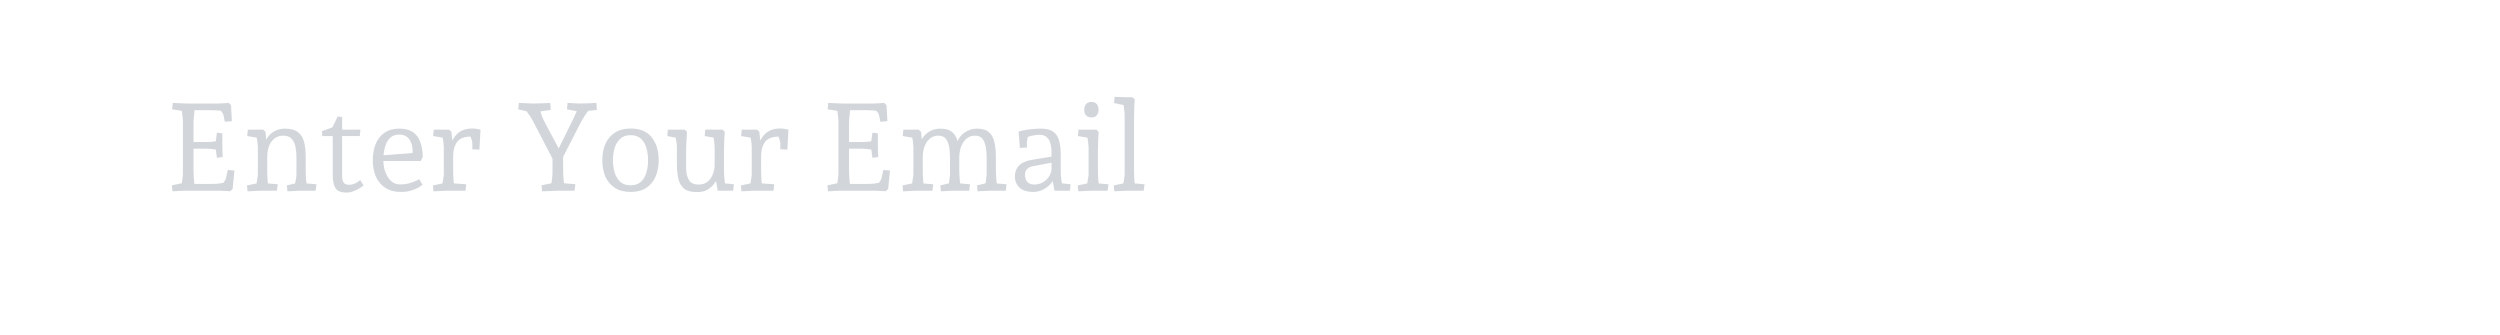 <svg width="485" height="65" viewBox="0 0 485 65" fill="none" xmlns="http://www.w3.org/2000/svg">
<g filter="url(#filter0_d_231_975)">
<rect x="4" y="1" width="455" height="56" fill="white"/>
</g>
<path d="M33.464 37.12L33.344 35.944L36.08 35.392L35.12 36.448C35.152 36.272 35.192 36.008 35.24 35.656C35.304 35.288 35.36 34.92 35.408 34.552C35.456 34.184 35.48 33.92 35.48 33.76V23.32C35.48 23.176 35.456 22.952 35.408 22.648C35.376 22.328 35.336 21.992 35.288 21.64C35.24 21.272 35.192 20.936 35.144 20.632L36.08 21.64L33.392 21.208L33.512 19.96C33.816 19.976 34.152 19.992 34.52 20.008C34.888 20.024 35.232 20.04 35.552 20.056C35.888 20.072 36.128 20.08 36.272 20.08H41.624C41.768 20.08 42 20.08 42.32 20.08C42.64 20.064 42.984 20.048 43.352 20.032C43.72 20 44.056 19.976 44.36 19.96L44.816 20.392L44.984 23.512L43.616 23.632L43.352 22.312C43.336 22.184 43.224 21.984 43.016 21.712C42.808 21.44 42.616 21.224 42.44 21.064L43.232 21.52C42.992 21.488 42.648 21.456 42.2 21.424C41.768 21.392 41.336 21.376 40.904 21.376H36.92L37.808 20.752C37.776 21.12 37.736 21.52 37.688 21.952C37.64 22.384 37.6 22.792 37.568 23.176C37.552 23.544 37.544 23.832 37.544 24.04V33.04C37.544 33.44 37.56 33.88 37.592 34.36C37.624 34.84 37.664 35.288 37.712 35.704C37.76 36.12 37.808 36.448 37.856 36.688L36.872 35.68H41.216C41.696 35.68 42.168 35.648 42.632 35.584C43.112 35.504 43.456 35.44 43.664 35.392L42.944 35.968C43.12 35.744 43.304 35.504 43.496 35.248C43.688 34.976 43.8 34.76 43.832 34.6L44.192 32.968L45.488 33.088L45.128 36.664L44.672 37.096C44.368 37.08 44.024 37.064 43.64 37.048C43.272 37.032 42.928 37.016 42.608 37C42.304 37 42.08 37 41.936 37H36.68C36.488 37 36.208 37 35.84 37C35.472 37.016 35.072 37.032 34.64 37.048C34.224 37.064 33.832 37.088 33.464 37.12ZM42.08 30.616L41.744 28.12L42.608 29.104C42.432 29.072 42.168 29.04 41.816 29.008C41.48 28.96 41.128 28.92 40.76 28.888C40.408 28.856 40.128 28.84 39.92 28.84H36.872V27.544H40.4C40.736 27.544 41.128 27.512 41.576 27.448C42.024 27.368 42.328 27.32 42.488 27.304L41.744 28.264L42.08 25.744L43.136 25.864V27.88C43.136 28.744 43.16 29.608 43.208 30.472L42.08 30.616ZM48.03 37.12L47.91 35.968L50.598 35.416L49.638 36.304C49.67 36.176 49.71 35.952 49.758 35.632C49.822 35.312 49.878 34.976 49.926 34.624C49.99 34.256 50.022 33.976 50.022 33.784V28.456C50.022 28.248 49.998 27.968 49.95 27.616C49.902 27.248 49.846 26.888 49.782 26.536C49.718 26.168 49.67 25.904 49.638 25.744L50.598 26.848L47.958 26.392L48.078 25.144H51.054L51.51 25.576L51.846 29.176L51.318 27.784C51.558 27.176 51.862 26.664 52.23 26.248C52.614 25.832 53.062 25.512 53.574 25.288C54.086 25.064 54.646 24.952 55.254 24.952C56.39 24.952 57.246 25.184 57.822 25.648C58.398 26.096 58.79 26.736 58.998 27.568C59.206 28.4 59.31 29.376 59.31 30.496V33.064C59.31 33.656 59.334 34.24 59.382 34.816C59.446 35.392 59.502 35.84 59.55 36.16L58.686 35.512L61.398 35.752L61.23 37H58.158C58.094 37 57.918 37.008 57.63 37.024C57.342 37.04 57.022 37.056 56.67 37.072C56.334 37.088 56.03 37.104 55.758 37.12L55.638 35.968L58.038 35.392L57.15 35.944C57.198 35.784 57.246 35.592 57.294 35.368C57.358 35.128 57.406 34.872 57.438 34.6C57.486 34.328 57.51 34.056 57.51 33.784V30.472C57.51 29.768 57.446 29.104 57.318 28.48C57.19 27.84 56.942 27.32 56.574 26.92C56.206 26.52 55.67 26.32 54.966 26.32C53.99 26.32 53.222 26.704 52.662 27.472C52.118 28.24 51.846 29.216 51.846 30.4V33.064C51.846 33.688 51.87 34.328 51.918 34.984C51.966 35.64 52.014 36.112 52.062 36.4L51.174 35.512L53.886 35.752L53.718 37H50.67C50.51 37 50.278 37.008 49.974 37.024C49.67 37.04 49.342 37.056 48.99 37.072C48.654 37.088 48.334 37.104 48.03 37.12ZM67.234 37.36C66.162 37.36 65.442 37.072 65.074 36.496C64.722 35.92 64.546 35.096 64.546 34.024V25.6L65.314 26.392H62.53L62.458 25.432C62.666 25.352 62.922 25.264 63.226 25.168C63.53 25.056 63.834 24.944 64.138 24.832C64.458 24.72 64.714 24.632 64.906 24.568L64.09 25.36C64.17 25.264 64.274 25.096 64.402 24.856C64.546 24.6 64.69 24.32 64.834 24.016C64.978 23.696 65.114 23.408 65.242 23.152C65.37 22.896 65.458 22.712 65.506 22.6L66.37 22.696V34.12C66.37 34.664 66.466 35.088 66.658 35.392C66.85 35.696 67.218 35.848 67.762 35.848C68.114 35.848 68.474 35.768 68.842 35.608C69.226 35.432 69.57 35.208 69.874 34.936L70.522 35.968C69.946 36.432 69.378 36.776 68.818 37C68.274 37.24 67.746 37.36 67.234 37.36ZM65.962 26.392V25.144H69.922L69.802 26.392H65.962ZM77.787 37.24C76.588 37.24 75.579 36.976 74.763 36.448C73.948 35.92 73.332 35.192 72.915 34.264C72.516 33.336 72.316 32.288 72.316 31.12C72.316 29.936 72.499 28.88 72.868 27.952C73.236 27.024 73.803 26.296 74.572 25.768C75.34 25.224 76.308 24.952 77.475 24.952C78.596 24.952 79.484 25.184 80.139 25.648C80.796 26.112 81.267 26.76 81.555 27.592C81.859 28.424 82.011 29.384 82.011 30.472L81.627 31.24H73.852V30.16L80.787 29.632L80.019 30.472C80.019 30.264 80.019 30.064 80.019 29.872C80.035 29.664 80.043 29.44 80.043 29.2C80.043 28.352 79.828 27.624 79.395 27.016C78.963 26.408 78.299 26.104 77.403 26.104C76.811 26.104 76.316 26.256 75.915 26.56C75.516 26.848 75.204 27.24 74.98 27.736C74.755 28.232 74.596 28.768 74.499 29.344C74.403 29.904 74.356 30.464 74.356 31.024C74.356 31.552 74.419 32.096 74.547 32.656C74.675 33.2 74.876 33.712 75.147 34.192C75.419 34.672 75.755 35.056 76.156 35.344C76.572 35.632 77.067 35.776 77.644 35.776C78.395 35.776 79.108 35.664 79.779 35.44C80.468 35.2 80.987 34.976 81.34 34.768L81.963 35.824C82.011 35.776 81.956 35.824 81.796 35.968C81.635 36.096 81.371 36.264 81.004 36.472C80.651 36.664 80.204 36.84 79.659 37C79.132 37.16 78.507 37.24 77.787 37.24ZM84.101 37.12L83.981 35.968L86.669 35.416L85.709 36.304C85.741 36.176 85.781 35.952 85.829 35.632C85.893 35.312 85.949 34.976 85.997 34.624C86.061 34.256 86.093 33.976 86.093 33.784V28.456C86.093 28.248 86.069 27.968 86.021 27.616C85.973 27.248 85.917 26.888 85.853 26.536C85.789 26.168 85.741 25.904 85.709 25.744L86.669 26.848L84.029 26.392L84.149 25.144H87.125L87.581 25.576L87.917 29.176L87.197 28.408C87.373 27.976 87.573 27.56 87.797 27.16C88.021 26.744 88.293 26.368 88.613 26.032C88.949 25.696 89.357 25.432 89.837 25.24C90.333 25.032 90.933 24.928 91.637 24.928C91.909 24.928 92.173 24.952 92.429 25C92.701 25.032 92.965 25.088 93.221 25.168L93.005 29.032L91.637 28.96V27.712C91.637 27.632 91.605 27.48 91.541 27.256C91.477 27.032 91.397 26.792 91.301 26.536C91.221 26.264 91.141 26.04 91.061 25.864L92.189 26.488C92.029 26.504 91.861 26.512 91.685 26.512C91.525 26.512 91.365 26.512 91.205 26.512C90.053 26.512 89.213 26.856 88.685 27.544C88.173 28.232 87.917 29.144 87.917 30.28V33.064C87.917 33.688 87.941 34.328 87.989 34.984C88.037 35.64 88.085 36.112 88.133 36.4L87.245 35.512L90.461 35.752L90.317 37H86.741C86.581 37 86.349 37.008 86.045 37.024C85.741 37.04 85.413 37.056 85.061 37.072C84.725 37.088 84.405 37.104 84.101 37.12ZM107.446 31.288L103.51 23.704C103.19 23.064 102.83 22.488 102.43 21.976C102.046 21.448 101.79 21.104 101.662 20.944L102.958 21.784L100.534 21.208L100.654 19.96C100.958 19.976 101.294 19.992 101.662 20.008C102.03 20.024 102.374 20.04 102.694 20.056C103.03 20.072 103.27 20.08 103.414 20.08C104.15 20.08 104.838 20.064 105.478 20.032C106.118 20 106.542 19.976 106.75 19.96L106.846 21.328L104.062 21.712L104.734 20.968C104.734 21.128 104.814 21.496 104.974 22.072C105.15 22.648 105.486 23.384 105.982 24.28L108.766 29.512L108.022 29.536L111.166 23.152C111.294 22.896 111.43 22.6 111.574 22.264C111.734 21.912 111.878 21.6 112.006 21.328C112.134 21.04 112.206 20.864 112.222 20.8L112.678 21.736L109.99 21.208L110.11 19.96C110.478 19.976 110.862 20 111.262 20.032C111.678 20.064 112.006 20.08 112.246 20.08C112.998 20.08 113.71 20.064 114.382 20.032C115.054 20 115.494 19.976 115.702 19.96L115.798 21.328L113.302 21.592L114.55 20.944C114.406 21.104 114.142 21.448 113.758 21.976C113.39 22.504 112.998 23.152 112.582 23.92L108.814 31.288H107.446ZM105.166 37.12L105.046 35.944L107.782 35.392L106.846 36.328C106.878 36.184 106.918 35.944 106.966 35.608C107.014 35.256 107.062 34.904 107.11 34.552C107.158 34.184 107.182 33.92 107.182 33.76V29.296H109.246V33.04C109.246 33.456 109.262 33.88 109.294 34.312C109.326 34.728 109.366 35.12 109.414 35.488C109.462 35.84 109.502 36.12 109.534 36.328L108.598 35.488L111.622 35.728L111.454 37H108.382C108.286 37 108.054 37.008 107.686 37.024C107.318 37.04 106.902 37.056 106.438 37.072C105.99 37.088 105.566 37.104 105.166 37.12ZM122.343 37.24C121.127 37.24 120.111 36.976 119.295 36.448C118.479 35.92 117.863 35.2 117.447 34.288C117.047 33.36 116.847 32.296 116.847 31.096C116.847 29.88 117.047 28.816 117.447 27.904C117.863 26.976 118.479 26.248 119.295 25.72C120.111 25.192 121.127 24.928 122.343 24.928C124.167 24.928 125.527 25.496 126.423 26.632C127.335 27.752 127.791 29.24 127.791 31.096C127.791 32.296 127.583 33.36 127.167 34.288C126.767 35.216 126.159 35.944 125.343 36.472C124.543 36.984 123.543 37.24 122.343 37.24ZM122.343 35.944C123.207 35.944 123.887 35.704 124.383 35.224C124.879 34.744 125.223 34.136 125.415 33.4C125.623 32.648 125.727 31.88 125.727 31.096C125.727 30.296 125.623 29.528 125.415 28.792C125.223 28.04 124.879 27.424 124.383 26.944C123.887 26.464 123.207 26.224 122.343 26.224C121.479 26.224 120.799 26.464 120.303 26.944C119.807 27.408 119.447 28.016 119.223 28.768C119.015 29.504 118.911 30.28 118.911 31.096C118.911 31.896 119.015 32.672 119.223 33.424C119.447 34.16 119.807 34.768 120.303 35.248C120.799 35.712 121.479 35.944 122.343 35.944ZM135.178 37.264C134.058 37.264 133.218 37.032 132.658 36.568C132.114 36.088 131.754 35.432 131.578 34.6C131.402 33.752 131.314 32.784 131.314 31.696V28.456C131.314 28.312 131.298 28.104 131.266 27.832C131.234 27.544 131.186 27.232 131.122 26.896C131.074 26.56 131.026 26.256 130.978 25.984L131.842 26.872L129.466 26.392L129.562 25.144H132.826L133.282 25.576C133.266 25.912 133.242 26.304 133.21 26.752C133.178 27.2 133.154 27.64 133.138 28.072C133.122 28.504 133.114 28.872 133.114 29.176V32.608C133.114 33.536 133.29 34.304 133.642 34.912C133.994 35.504 134.634 35.8 135.562 35.8C136.25 35.8 136.818 35.616 137.266 35.248C137.714 34.88 138.05 34.408 138.274 33.832C138.514 33.24 138.634 32.632 138.634 32.008V28.456C138.634 28.312 138.618 28.104 138.586 27.832C138.554 27.544 138.514 27.232 138.466 26.896C138.418 26.56 138.37 26.256 138.322 25.984L139.21 26.848L136.714 26.392L136.81 25.144H140.146L140.602 25.576C140.586 25.912 140.562 26.304 140.53 26.752C140.514 27.2 140.498 27.64 140.482 28.072C140.466 28.504 140.458 28.872 140.458 29.176V33.064C140.458 33.608 140.49 34.16 140.554 34.72C140.634 35.264 140.698 35.816 140.746 36.376L139.882 35.488L142.378 35.752L142.234 37H139.234L138.778 34.336L139.018 34.912C138.922 35.104 138.73 35.392 138.442 35.776C138.17 36.144 137.77 36.488 137.242 36.808C136.73 37.112 136.042 37.264 135.178 37.264ZM143.843 37.12L143.723 35.968L146.411 35.416L145.451 36.304C145.483 36.176 145.523 35.952 145.571 35.632C145.635 35.312 145.691 34.976 145.739 34.624C145.803 34.256 145.835 33.976 145.835 33.784V28.456C145.835 28.248 145.811 27.968 145.763 27.616C145.715 27.248 145.659 26.888 145.595 26.536C145.531 26.168 145.483 25.904 145.451 25.744L146.411 26.848L143.771 26.392L143.891 25.144H146.867L147.323 25.576L147.659 29.176L146.939 28.408C147.115 27.976 147.315 27.56 147.539 27.16C147.763 26.744 148.035 26.368 148.355 26.032C148.691 25.696 149.099 25.432 149.579 25.24C150.075 25.032 150.675 24.928 151.379 24.928C151.651 24.928 151.915 24.952 152.171 25C152.443 25.032 152.707 25.088 152.963 25.168L152.747 29.032L151.379 28.96V27.712C151.379 27.632 151.347 27.48 151.283 27.256C151.219 27.032 151.139 26.792 151.043 26.536C150.963 26.264 150.883 26.04 150.803 25.864L151.931 26.488C151.771 26.504 151.603 26.512 151.427 26.512C151.267 26.512 151.107 26.512 150.947 26.512C149.795 26.512 148.955 26.856 148.427 27.544C147.915 28.232 147.659 29.144 147.659 30.28V33.064C147.659 33.688 147.683 34.328 147.731 34.984C147.779 35.64 147.827 36.112 147.875 36.4L146.987 35.512L150.203 35.752L150.059 37H146.483C146.323 37 146.091 37.008 145.787 37.024C145.483 37.04 145.155 37.056 144.803 37.072C144.467 37.088 144.147 37.104 143.843 37.12ZM160.636 37.12L160.516 35.944L163.252 35.392L162.292 36.448C162.324 36.272 162.364 36.008 162.412 35.656C162.476 35.288 162.532 34.92 162.58 34.552C162.628 34.184 162.652 33.92 162.652 33.76V23.32C162.652 23.176 162.628 22.952 162.58 22.648C162.548 22.328 162.508 21.992 162.46 21.64C162.412 21.272 162.364 20.936 162.316 20.632L163.252 21.64L160.564 21.208L160.684 19.96C160.988 19.976 161.324 19.992 161.692 20.008C162.06 20.024 162.404 20.04 162.724 20.056C163.06 20.072 163.3 20.08 163.444 20.08H168.796C168.94 20.08 169.172 20.08 169.492 20.08C169.812 20.064 170.156 20.048 170.524 20.032C170.892 20 171.228 19.976 171.532 19.96L171.988 20.392L172.156 23.512L170.788 23.632L170.524 22.312C170.508 22.184 170.396 21.984 170.188 21.712C169.98 21.44 169.788 21.224 169.612 21.064L170.404 21.52C170.164 21.488 169.82 21.456 169.372 21.424C168.94 21.392 168.508 21.376 168.076 21.376H164.092L164.98 20.752C164.948 21.12 164.908 21.52 164.86 21.952C164.812 22.384 164.772 22.792 164.74 23.176C164.724 23.544 164.716 23.832 164.716 24.04V33.04C164.716 33.44 164.732 33.88 164.764 34.36C164.796 34.84 164.836 35.288 164.884 35.704C164.932 36.12 164.98 36.448 165.028 36.688L164.044 35.68H168.388C168.868 35.68 169.34 35.648 169.804 35.584C170.284 35.504 170.628 35.44 170.836 35.392L170.116 35.968C170.292 35.744 170.476 35.504 170.668 35.248C170.86 34.976 170.972 34.76 171.004 34.6L171.364 32.968L172.66 33.088L172.3 36.664L171.844 37.096C171.54 37.08 171.196 37.064 170.812 37.048C170.444 37.032 170.1 37.016 169.78 37C169.476 37 169.252 37 169.108 37H163.852C163.66 37 163.38 37 163.012 37C162.644 37.016 162.244 37.032 161.812 37.048C161.396 37.064 161.004 37.088 160.636 37.12ZM169.252 30.616L168.916 28.12L169.78 29.104C169.604 29.072 169.34 29.04 168.988 29.008C168.652 28.96 168.3 28.92 167.932 28.888C167.58 28.856 167.3 28.84 167.092 28.84H164.044V27.544H167.572C167.908 27.544 168.3 27.512 168.748 27.448C169.196 27.368 169.5 27.32 169.66 27.304L168.916 28.264L169.252 25.744L170.308 25.864V27.88C170.308 28.744 170.332 29.608 170.38 30.472L169.252 30.616ZM189.65 37.12L189.53 35.968L191.93 35.392L191.066 36.16C191.114 35.984 191.162 35.752 191.21 35.464C191.258 35.176 191.298 34.88 191.33 34.576C191.378 34.256 191.402 33.992 191.402 33.784V30.472C191.402 29.768 191.346 29.104 191.234 28.48C191.122 27.84 190.906 27.32 190.586 26.92C190.266 26.52 189.794 26.32 189.17 26.32C188.242 26.32 187.506 26.712 186.962 27.496C186.418 28.264 186.13 29.24 186.098 30.424L185.498 28.144C185.786 27.088 186.306 26.296 187.058 25.768C187.81 25.224 188.626 24.952 189.506 24.952C190.546 24.952 191.33 25.184 191.858 25.648C192.386 26.096 192.738 26.736 192.914 27.568C193.106 28.4 193.202 29.376 193.202 30.496V33.064C193.202 33.464 193.218 33.872 193.25 34.288C193.282 34.688 193.314 35.048 193.346 35.368C193.394 35.672 193.426 35.896 193.442 36.04L192.578 35.512L195.266 35.752L195.122 37H192.05C191.97 37 191.786 37.008 191.498 37.024C191.226 37.04 190.914 37.056 190.562 37.072C190.226 37.088 189.922 37.104 189.65 37.12ZM175.202 37.12L175.082 35.968L177.77 35.416L176.81 36.304C176.842 36.176 176.882 35.952 176.93 35.632C176.994 35.312 177.05 34.976 177.098 34.624C177.162 34.256 177.194 33.976 177.194 33.784V28.456C177.194 28.248 177.17 27.968 177.122 27.616C177.074 27.248 177.018 26.888 176.954 26.536C176.89 26.168 176.842 25.904 176.81 25.744L177.77 26.848L175.13 26.392L175.25 25.144H178.226L178.682 25.576L179.018 29.104V33.064C179.018 33.688 179.042 34.328 179.09 34.984C179.138 35.64 179.186 36.112 179.234 36.4L178.346 35.512L181.058 35.752L180.89 37H177.842C177.682 37 177.45 37.008 177.146 37.024C176.842 37.04 176.514 37.056 176.162 37.072C175.826 37.088 175.506 37.104 175.202 37.12ZM182.546 37.12L182.426 35.968L184.826 35.392L183.962 36.16C184.01 35.984 184.058 35.752 184.106 35.464C184.154 35.176 184.194 34.88 184.226 34.576C184.274 34.256 184.298 33.992 184.298 33.784V30.472C184.298 29.768 184.242 29.104 184.13 28.48C184.018 27.84 183.802 27.32 183.482 26.92C183.162 26.52 182.69 26.32 182.066 26.32C181.138 26.32 180.402 26.704 179.858 27.472C179.314 28.24 179.034 29.216 179.018 30.4L178.394 28.12C178.586 27.416 178.882 26.832 179.282 26.368C179.698 25.904 180.17 25.552 180.698 25.312C181.242 25.072 181.81 24.952 182.402 24.952C183.442 24.952 184.226 25.184 184.754 25.648C185.282 26.096 185.634 26.736 185.81 27.568C186.002 28.4 186.098 29.376 186.098 30.496V33.064C186.098 33.464 186.114 33.872 186.146 34.288C186.178 34.688 186.21 35.048 186.242 35.368C186.29 35.672 186.322 35.896 186.338 36.04L185.474 35.512L188.186 35.752L188.018 37H184.946C184.866 37 184.682 37.008 184.394 37.024C184.122 37.04 183.81 37.056 183.458 37.072C183.122 37.088 182.818 37.104 182.546 37.12ZM200.364 37.24C199.292 37.24 198.444 36.968 197.82 36.424C197.196 35.864 196.884 35.12 196.884 34.192C196.884 33.36 197.148 32.672 197.676 32.128C198.22 31.568 199.028 31.2 200.1 31.024L204.3 30.328V31.504L200.388 32.248C199.908 32.328 199.532 32.512 199.26 32.8C198.988 33.088 198.852 33.44 198.852 33.856C198.852 34.464 199.004 34.944 199.308 35.296C199.628 35.632 200.076 35.8 200.652 35.8C201.5 35.8 202.236 35.528 202.86 34.984C203.5 34.44 203.876 33.768 203.988 32.968V29.584C203.988 28.432 203.796 27.576 203.412 27.016C203.028 26.44 202.452 26.152 201.684 26.152C201.348 26.152 200.988 26.184 200.604 26.248C200.22 26.312 199.86 26.4 199.524 26.512C199.188 26.624 198.932 26.744 198.756 26.872L199.5 25.84L199.212 27.64L199.236 28.624L197.844 28.696L197.604 25.504C198.084 25.376 198.564 25.272 199.044 25.192C199.524 25.112 200.004 25.056 200.484 25.024C200.964 24.976 201.444 24.952 201.924 24.952C203.348 24.952 204.348 25.344 204.924 26.128C205.5 26.896 205.788 28.224 205.788 30.112V33.064C205.788 33.784 205.828 34.416 205.908 34.96C206.004 35.488 206.084 35.904 206.148 36.208L205.356 35.488L207.708 35.752L207.564 37H204.564L204.084 34.288L204.516 34.216C204.484 34.664 204.268 35.128 203.868 35.608C203.484 36.072 202.98 36.464 202.356 36.784C201.748 37.088 201.084 37.24 200.364 37.24ZM209.187 37.12L209.067 35.968L211.755 35.416L210.795 36.304C210.827 36.176 210.867 35.952 210.915 35.632C210.979 35.312 211.035 34.976 211.083 34.624C211.147 34.256 211.179 33.976 211.179 33.784V28.456C211.179 28.248 211.155 27.984 211.107 27.664C211.075 27.328 211.027 26.984 210.963 26.632C210.915 26.28 210.867 25.984 210.819 25.744L211.755 26.848L209.115 26.392L209.235 25.144H212.691L213.147 25.576C213.131 25.816 213.107 26.152 213.075 26.584C213.059 27 213.043 27.44 213.027 27.904C213.011 28.368 213.003 28.792 213.003 29.176V33.064C213.003 33.688 213.027 34.328 213.075 34.984C213.123 35.64 213.171 36.112 213.219 36.4L212.331 35.512L215.043 35.752L214.875 37H211.827C211.667 37 211.435 37.008 211.131 37.024C210.827 37.04 210.499 37.056 210.147 37.072C209.811 37.088 209.491 37.104 209.187 37.12ZM211.731 22.792C211.283 22.792 210.939 22.656 210.699 22.384C210.459 22.112 210.339 21.752 210.339 21.304C210.339 20.84 210.459 20.472 210.699 20.2C210.939 19.912 211.283 19.768 211.731 19.768C212.179 19.768 212.523 19.904 212.763 20.176C213.003 20.432 213.123 20.808 213.123 21.304C213.123 21.752 213.003 22.112 212.763 22.384C212.539 22.656 212.195 22.792 211.731 22.792ZM216.187 37.12L216.067 35.968L218.755 35.416L217.795 36.304C217.827 36.176 217.867 35.952 217.915 35.632C217.979 35.312 218.035 34.976 218.083 34.624C218.147 34.256 218.179 33.976 218.179 33.784V22.168C218.179 21.96 218.155 21.696 218.107 21.376C218.075 21.04 218.027 20.696 217.963 20.344C217.915 19.992 217.867 19.696 217.819 19.456L218.755 20.56L216.115 19.984L216.235 18.784L218.371 18.856H219.691L220.147 19.288C220.131 19.528 220.107 19.864 220.075 20.296C220.059 20.712 220.043 21.152 220.027 21.616C220.011 22.08 220.003 22.504 220.003 22.888V33.064C220.003 33.704 220.027 34.352 220.075 35.008C220.123 35.648 220.171 36.112 220.219 36.4L219.331 35.512L222.043 35.752L221.875 37H218.827C218.667 37 218.435 37.008 218.131 37.024C217.827 37.04 217.499 37.056 217.146 37.072C216.811 37.088 216.491 37.104 216.187 37.12Z" fill="#D2D6DB"/>
<defs>
<filter id="filter0_d_231_975" x="0" y="1" width="463" height="64" filterUnits="userSpaceOnUse" color-interpolation-filters="sRGB">
<feFlood flood-opacity="0" result="BackgroundImageFix"/>
<feColorMatrix in="SourceAlpha" type="matrix" values="0 0 0 0 0 0 0 0 0 0 0 0 0 0 0 0 0 0 127 0" result="hardAlpha"/>
<feOffset dy="4"/>
<feGaussianBlur stdDeviation="2"/>
<feComposite in2="hardAlpha" operator="out"/>
<feColorMatrix type="matrix" values="0 0 0 0 0 0 0 0 0 0 0 0 0 0 0 0 0 0 0.25 0"/>
<feBlend mode="normal" in2="BackgroundImageFix" result="effect1_dropShadow_231_975"/>
<feBlend mode="normal" in="SourceGraphic" in2="effect1_dropShadow_231_975" result="shape"/>
</filter>
</defs>
</svg>
